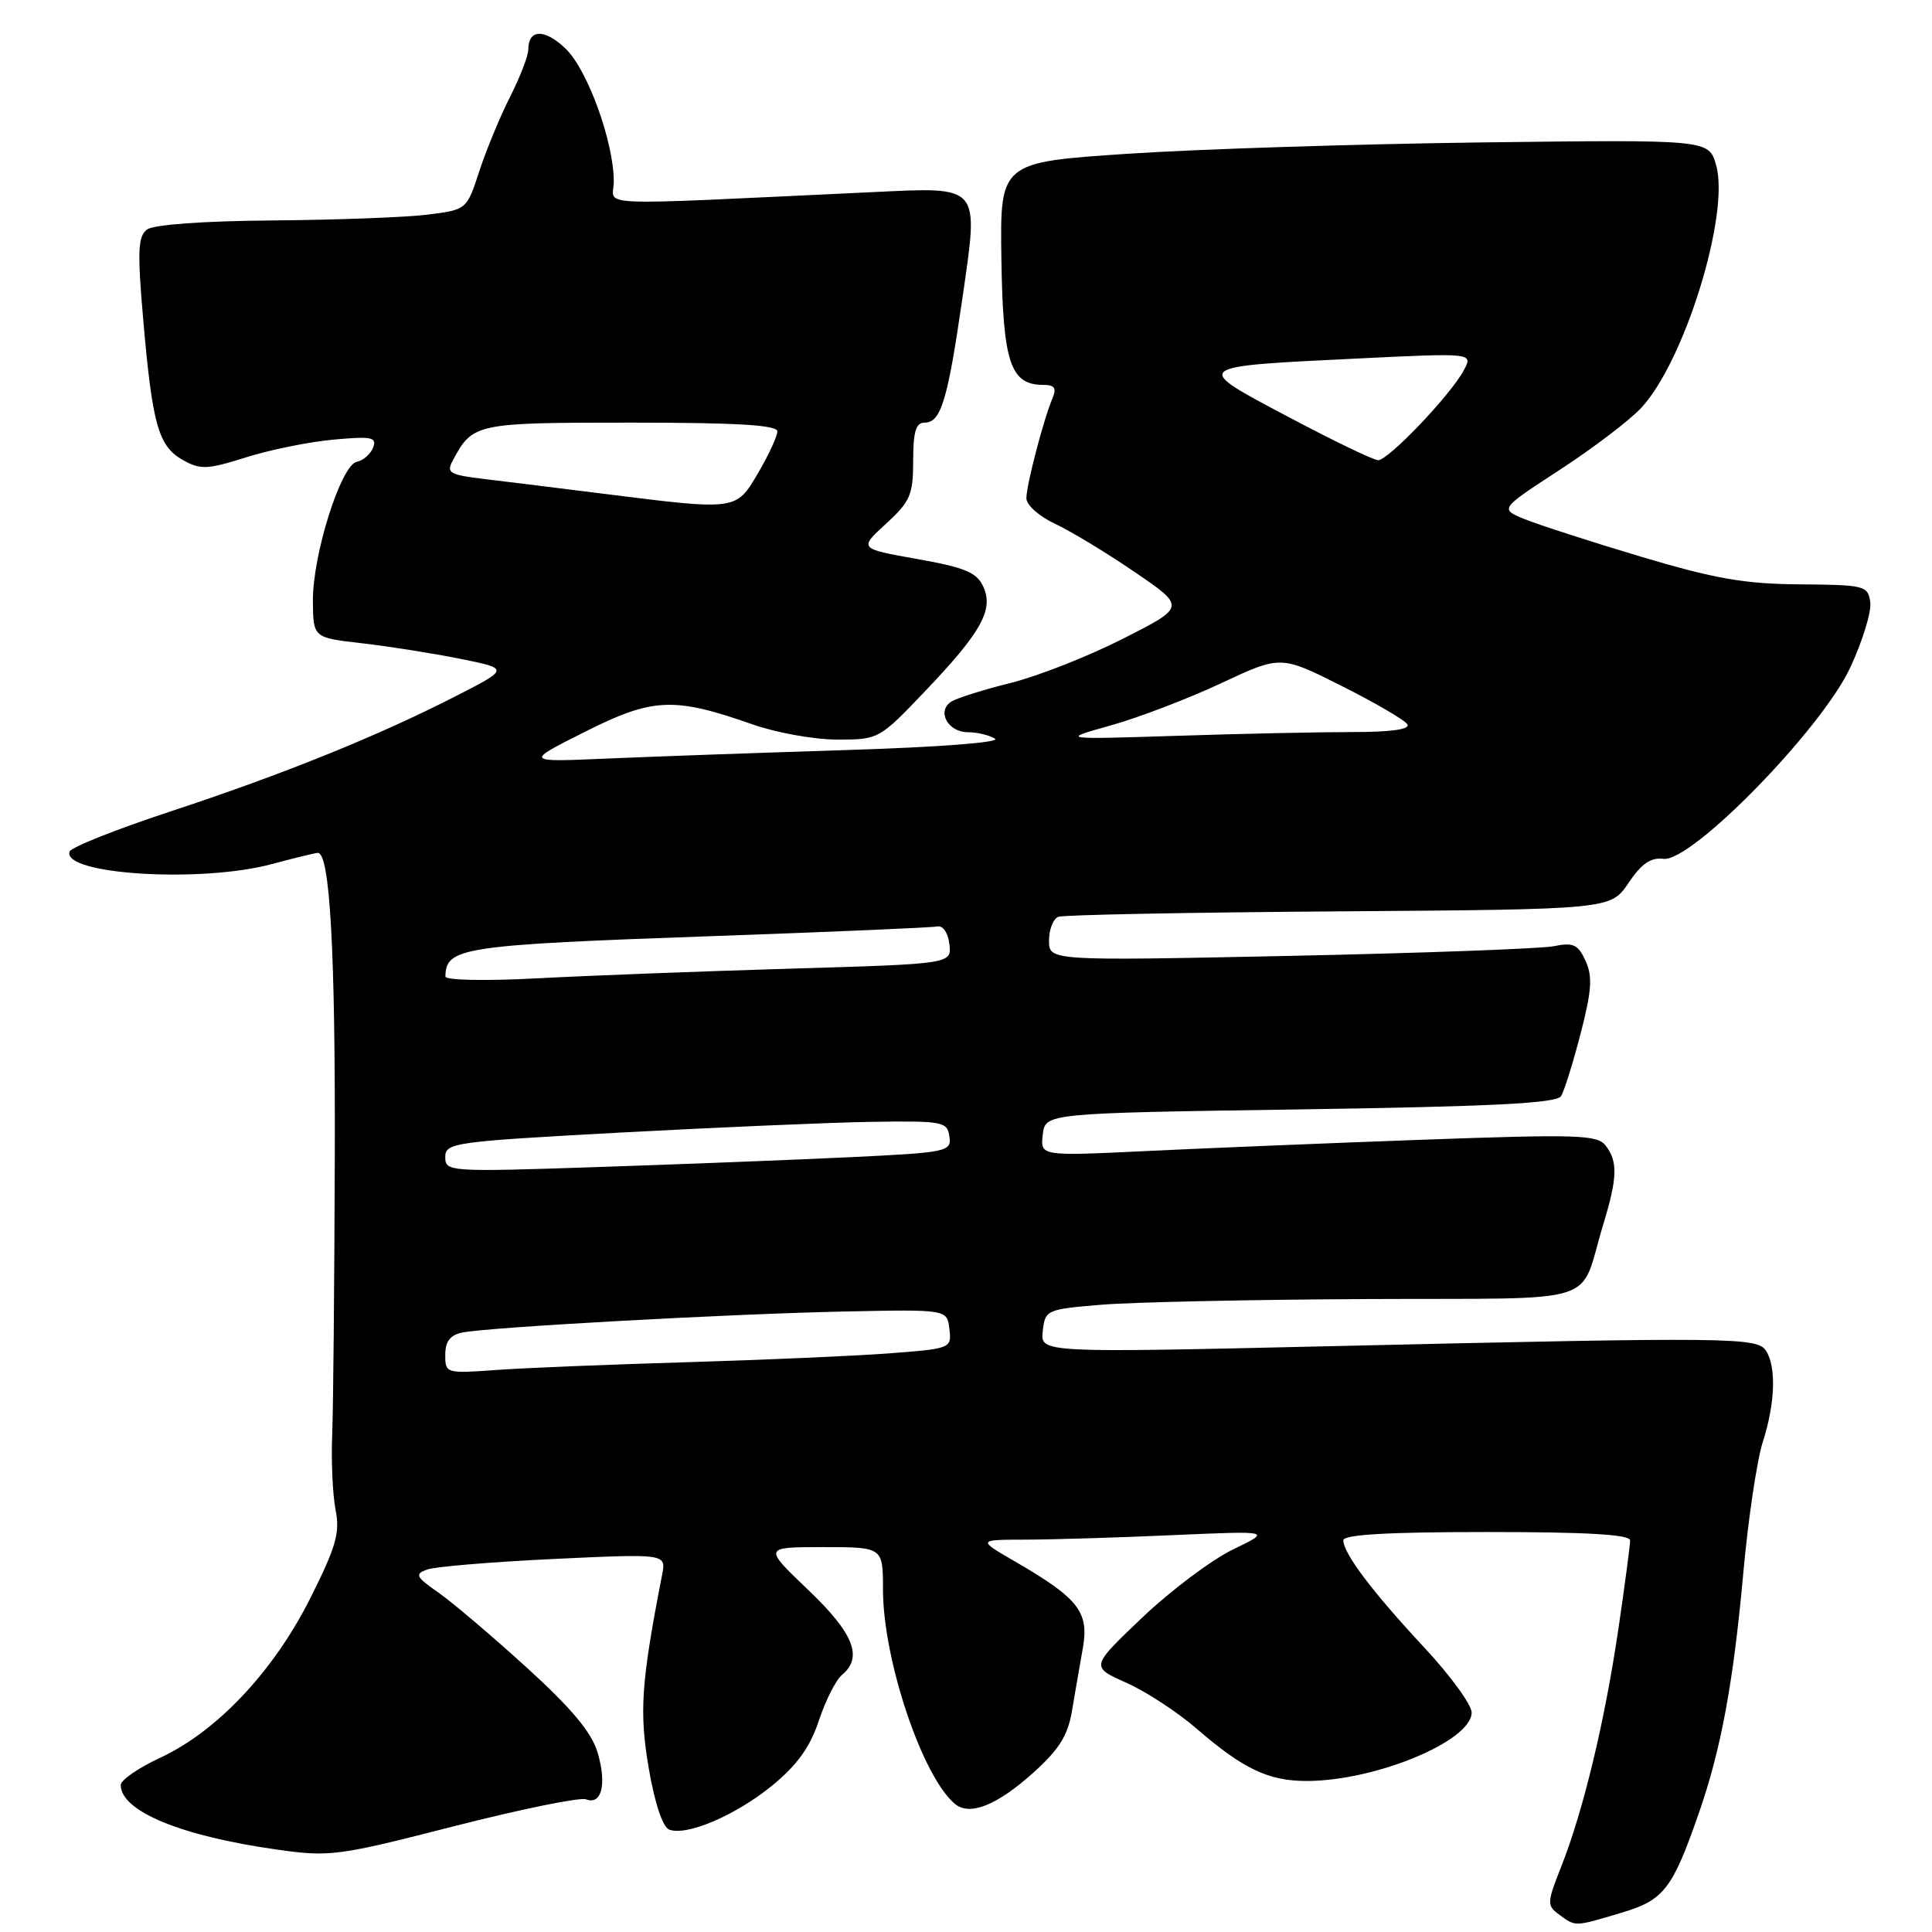 <?xml version="1.0" encoding="UTF-8" standalone="no"?>
<!DOCTYPE svg PUBLIC "-//W3C//DTD SVG 1.1//EN" "http://www.w3.org/Graphics/SVG/1.1/DTD/svg11.dtd" >
<svg xmlns="http://www.w3.org/2000/svg" xmlns:xlink="http://www.w3.org/1999/xlink" version="1.1" viewBox="0 0 256 256">
 <g >
 <path fill="currentColor"
d=" M 214.81 253.46 C 220.49 251.78 221.60 250.35 225.16 240.09 C 228.06 231.73 229.68 222.94 230.99 208.50 C 231.63 201.35 232.80 193.51 233.58 191.07 C 235.21 185.98 235.39 181.17 234.02 179.00 C 232.88 177.19 229.65 177.15 176.17 178.38 C 137.84 179.26 137.84 179.26 138.17 176.38 C 138.49 173.56 138.65 173.49 146.00 172.88 C 150.12 172.54 166.00 172.20 181.27 172.13 C 212.89 171.98 209.11 173.17 212.42 162.31 C 214.33 156.05 214.39 153.89 212.75 151.79 C 211.64 150.36 209.01 150.28 188.50 151.02 C 175.85 151.48 159.28 152.16 151.67 152.53 C 137.85 153.19 137.85 153.19 138.17 150.35 C 138.50 147.50 138.50 147.50 172.29 147.00 C 197.72 146.62 206.26 146.19 206.84 145.25 C 207.27 144.57 208.44 140.83 209.44 136.95 C 210.91 131.28 211.04 129.39 210.10 127.33 C 209.11 125.14 208.48 124.85 205.86 125.38 C 204.18 125.71 188.44 126.29 170.90 126.66 C 139.00 127.32 139.00 127.32 139.00 124.63 C 139.00 123.15 139.56 121.73 140.25 121.48 C 140.94 121.22 157.68 120.90 177.46 120.76 C 213.42 120.50 213.42 120.50 215.78 117.00 C 217.50 114.44 218.75 113.59 220.41 113.80 C 224.11 114.29 241.32 96.67 245.15 88.49 C 246.80 84.96 248.00 81.05 247.82 79.79 C 247.51 77.60 247.10 77.50 238.50 77.43 C 231.18 77.38 227.24 76.69 217.42 73.76 C 210.77 71.77 203.85 69.53 202.03 68.79 C 198.72 67.44 198.72 67.44 206.61 62.30 C 210.95 59.48 215.80 55.80 217.39 54.13 C 223.15 48.09 229.26 28.38 227.39 21.86 C 226.42 18.50 226.42 18.50 196.46 18.87 C 179.98 19.08 158.85 19.75 149.50 20.37 C 132.50 21.50 132.50 21.50 132.69 34.36 C 132.90 48.07 133.88 51.00 138.26 51.00 C 139.74 51.00 140.03 51.43 139.47 52.75 C 138.29 55.51 136.00 64.27 136.00 66.03 C 136.00 66.91 137.69 68.42 139.75 69.38 C 141.81 70.34 146.57 73.21 150.31 75.77 C 157.13 80.41 157.13 80.41 148.81 84.63 C 144.24 86.95 137.56 89.58 133.97 90.48 C 130.38 91.37 126.83 92.49 126.08 92.95 C 124.08 94.19 125.56 97.00 128.22 97.02 C 129.47 97.02 131.10 97.41 131.84 97.88 C 132.62 98.37 124.41 99.00 112.34 99.38 C 100.88 99.74 86.55 100.25 80.50 100.51 C 69.50 100.99 69.50 100.99 77.50 96.97 C 86.50 92.45 89.27 92.32 99.67 95.97 C 102.84 97.09 107.91 98.00 110.95 98.00 C 116.42 98.00 116.51 97.95 122.48 91.69 C 130.04 83.77 131.69 80.81 130.29 77.73 C 129.43 75.85 127.88 75.20 121.52 74.07 C 113.80 72.70 113.80 72.70 117.40 69.40 C 120.62 66.45 121.00 65.57 121.00 61.05 C 121.00 57.19 121.36 56.00 122.52 56.00 C 124.67 56.00 125.56 53.08 127.50 39.67 C 129.72 24.30 130.12 24.78 115.35 25.47 C 77.32 27.25 81.33 27.42 81.33 24.06 C 81.33 18.81 77.86 9.24 74.94 6.44 C 72.15 3.77 70.00 3.84 70.00 6.59 C 70.00 7.40 68.91 10.21 67.59 12.83 C 66.26 15.44 64.43 19.88 63.51 22.69 C 61.84 27.79 61.84 27.79 56.64 28.44 C 53.78 28.80 44.57 29.14 36.18 29.21 C 26.96 29.28 20.36 29.76 19.49 30.41 C 18.27 31.32 18.19 33.28 18.99 42.50 C 20.19 56.29 20.99 59.14 24.24 60.96 C 26.55 62.26 27.47 62.22 32.61 60.60 C 35.79 59.59 41.01 58.54 44.22 58.25 C 49.25 57.79 49.96 57.93 49.44 59.30 C 49.10 60.17 48.13 61.02 47.28 61.19 C 45.18 61.61 41.41 73.54 41.46 79.65 C 41.50 84.50 41.50 84.50 48.00 85.24 C 51.58 85.65 57.42 86.58 61.00 87.30 C 67.50 88.61 67.50 88.61 60.34 92.27 C 50.07 97.53 37.43 102.63 22.53 107.54 C 15.40 109.89 9.41 112.27 9.22 112.84 C 8.21 115.88 26.61 117.02 36.00 114.50 C 39.02 113.69 41.77 113.02 42.11 113.01 C 43.72 112.98 44.45 126.10 44.36 153.50 C 44.31 170.00 44.16 186.43 44.02 190.00 C 43.87 193.57 44.08 198.12 44.47 200.09 C 45.07 203.11 44.53 204.97 41.09 211.82 C 36.24 221.47 28.75 229.42 21.21 232.92 C 18.35 234.25 16.00 235.87 16.00 236.52 C 16.00 240.00 24.00 243.30 36.78 245.09 C 43.71 246.07 44.81 245.92 60.14 241.99 C 68.99 239.73 76.87 238.12 77.65 238.42 C 79.74 239.22 80.43 236.38 79.17 232.17 C 78.38 229.54 75.70 226.33 69.78 220.95 C 65.23 216.81 59.97 212.34 58.10 211.03 C 55.08 208.92 54.92 208.58 56.60 207.97 C 57.65 207.59 65.20 206.96 73.39 206.57 C 88.28 205.87 88.28 205.87 87.73 208.68 C 84.95 222.97 84.69 226.83 85.96 234.29 C 86.75 238.91 87.81 242.10 88.67 242.43 C 91.00 243.32 97.51 240.53 102.34 236.58 C 105.62 233.89 107.34 231.50 108.50 228.00 C 109.38 225.34 110.76 222.61 111.55 221.95 C 114.39 219.60 113.14 216.44 107.07 210.65 C 101.15 205.00 101.15 205.00 109.07 205.00 C 117.00 205.00 117.00 205.00 117.00 210.61 C 117.00 219.91 122.21 235.44 126.54 239.03 C 128.50 240.66 132.08 239.23 136.91 234.90 C 140.32 231.84 141.49 229.98 142.04 226.72 C 142.43 224.40 143.08 220.65 143.48 218.39 C 144.33 213.60 142.92 211.79 134.50 206.91 C 129.50 204.02 129.50 204.02 136.00 204.01 C 139.57 204.00 148.35 203.73 155.50 203.41 C 168.50 202.84 168.50 202.84 163.36 205.32 C 160.54 206.69 155.14 210.74 151.36 214.33 C 144.50 220.86 144.50 220.86 149.24 222.97 C 151.84 224.13 156.04 226.87 158.56 229.06 C 164.76 234.42 168.10 236.00 173.20 235.99 C 182.32 235.96 195.00 230.69 195.00 226.92 C 195.00 225.88 192.16 221.99 188.69 218.27 C 181.86 210.94 178.00 205.83 178.00 204.10 C 178.00 203.34 183.89 203.00 197.00 203.00 C 210.37 203.00 216.00 203.33 216.00 204.12 C 216.00 204.74 215.30 210.03 214.44 215.87 C 212.64 228.10 209.82 239.84 206.90 247.26 C 204.96 252.17 204.95 252.49 206.62 253.71 C 208.81 255.31 208.57 255.32 214.81 253.46 Z  M 59.00 179.53 C 59.00 177.75 59.64 176.90 61.25 176.57 C 64.69 175.86 96.83 174.09 112.00 173.78 C 125.50 173.50 125.50 173.50 125.80 176.10 C 126.10 178.67 126.02 178.70 117.80 179.33 C 113.24 179.67 101.17 180.20 91.00 180.50 C 80.83 180.80 69.46 181.26 65.75 181.53 C 59.10 182.01 59.00 181.98 59.00 179.53 Z  M 59.00 153.32 C 59.00 151.42 60.11 151.27 82.25 150.07 C 95.04 149.38 110.00 148.74 115.50 148.65 C 124.94 148.51 125.52 148.62 125.80 150.59 C 126.09 152.60 125.55 152.71 112.74 153.33 C 105.39 153.68 90.29 154.27 79.19 154.64 C 59.46 155.30 59.00 155.27 59.00 153.32 Z  M 59.02 129.39 C 59.08 125.53 61.13 125.22 94.71 124.03 C 110.23 123.48 123.50 122.91 124.21 122.76 C 124.95 122.61 125.63 123.62 125.80 125.11 C 126.11 127.72 126.11 127.72 104.80 128.35 C 93.09 128.70 77.99 129.27 71.25 129.63 C 64.30 130.00 59.01 129.89 59.02 129.39 Z  M 147.19 96.12 C 150.86 95.09 157.43 92.58 161.79 90.54 C 169.70 86.83 169.70 86.83 177.77 90.89 C 182.21 93.12 186.13 95.41 186.48 95.97 C 186.90 96.64 184.37 97.00 179.22 97.00 C 174.87 97.00 164.38 97.22 155.91 97.50 C 140.50 97.99 140.50 97.99 147.19 96.12 Z  M 80.00 65.43 C 74.22 64.70 67.14 63.83 64.25 63.48 C 59.54 62.92 59.11 62.67 60.00 61.01 C 62.64 56.08 62.99 56.00 83.57 56.00 C 97.66 56.00 103.00 56.32 103.00 57.16 C 103.00 57.80 101.86 60.28 100.46 62.66 C 97.52 67.67 97.70 67.65 80.00 65.43 Z  M 170.71 55.24 C 157.89 48.46 157.74 48.58 179.98 47.50 C 195.20 46.76 195.20 46.76 193.96 49.07 C 192.22 52.33 183.95 61.00 182.61 60.98 C 182.00 60.97 176.64 58.39 170.71 55.24 Z "/>
</g>
</svg>